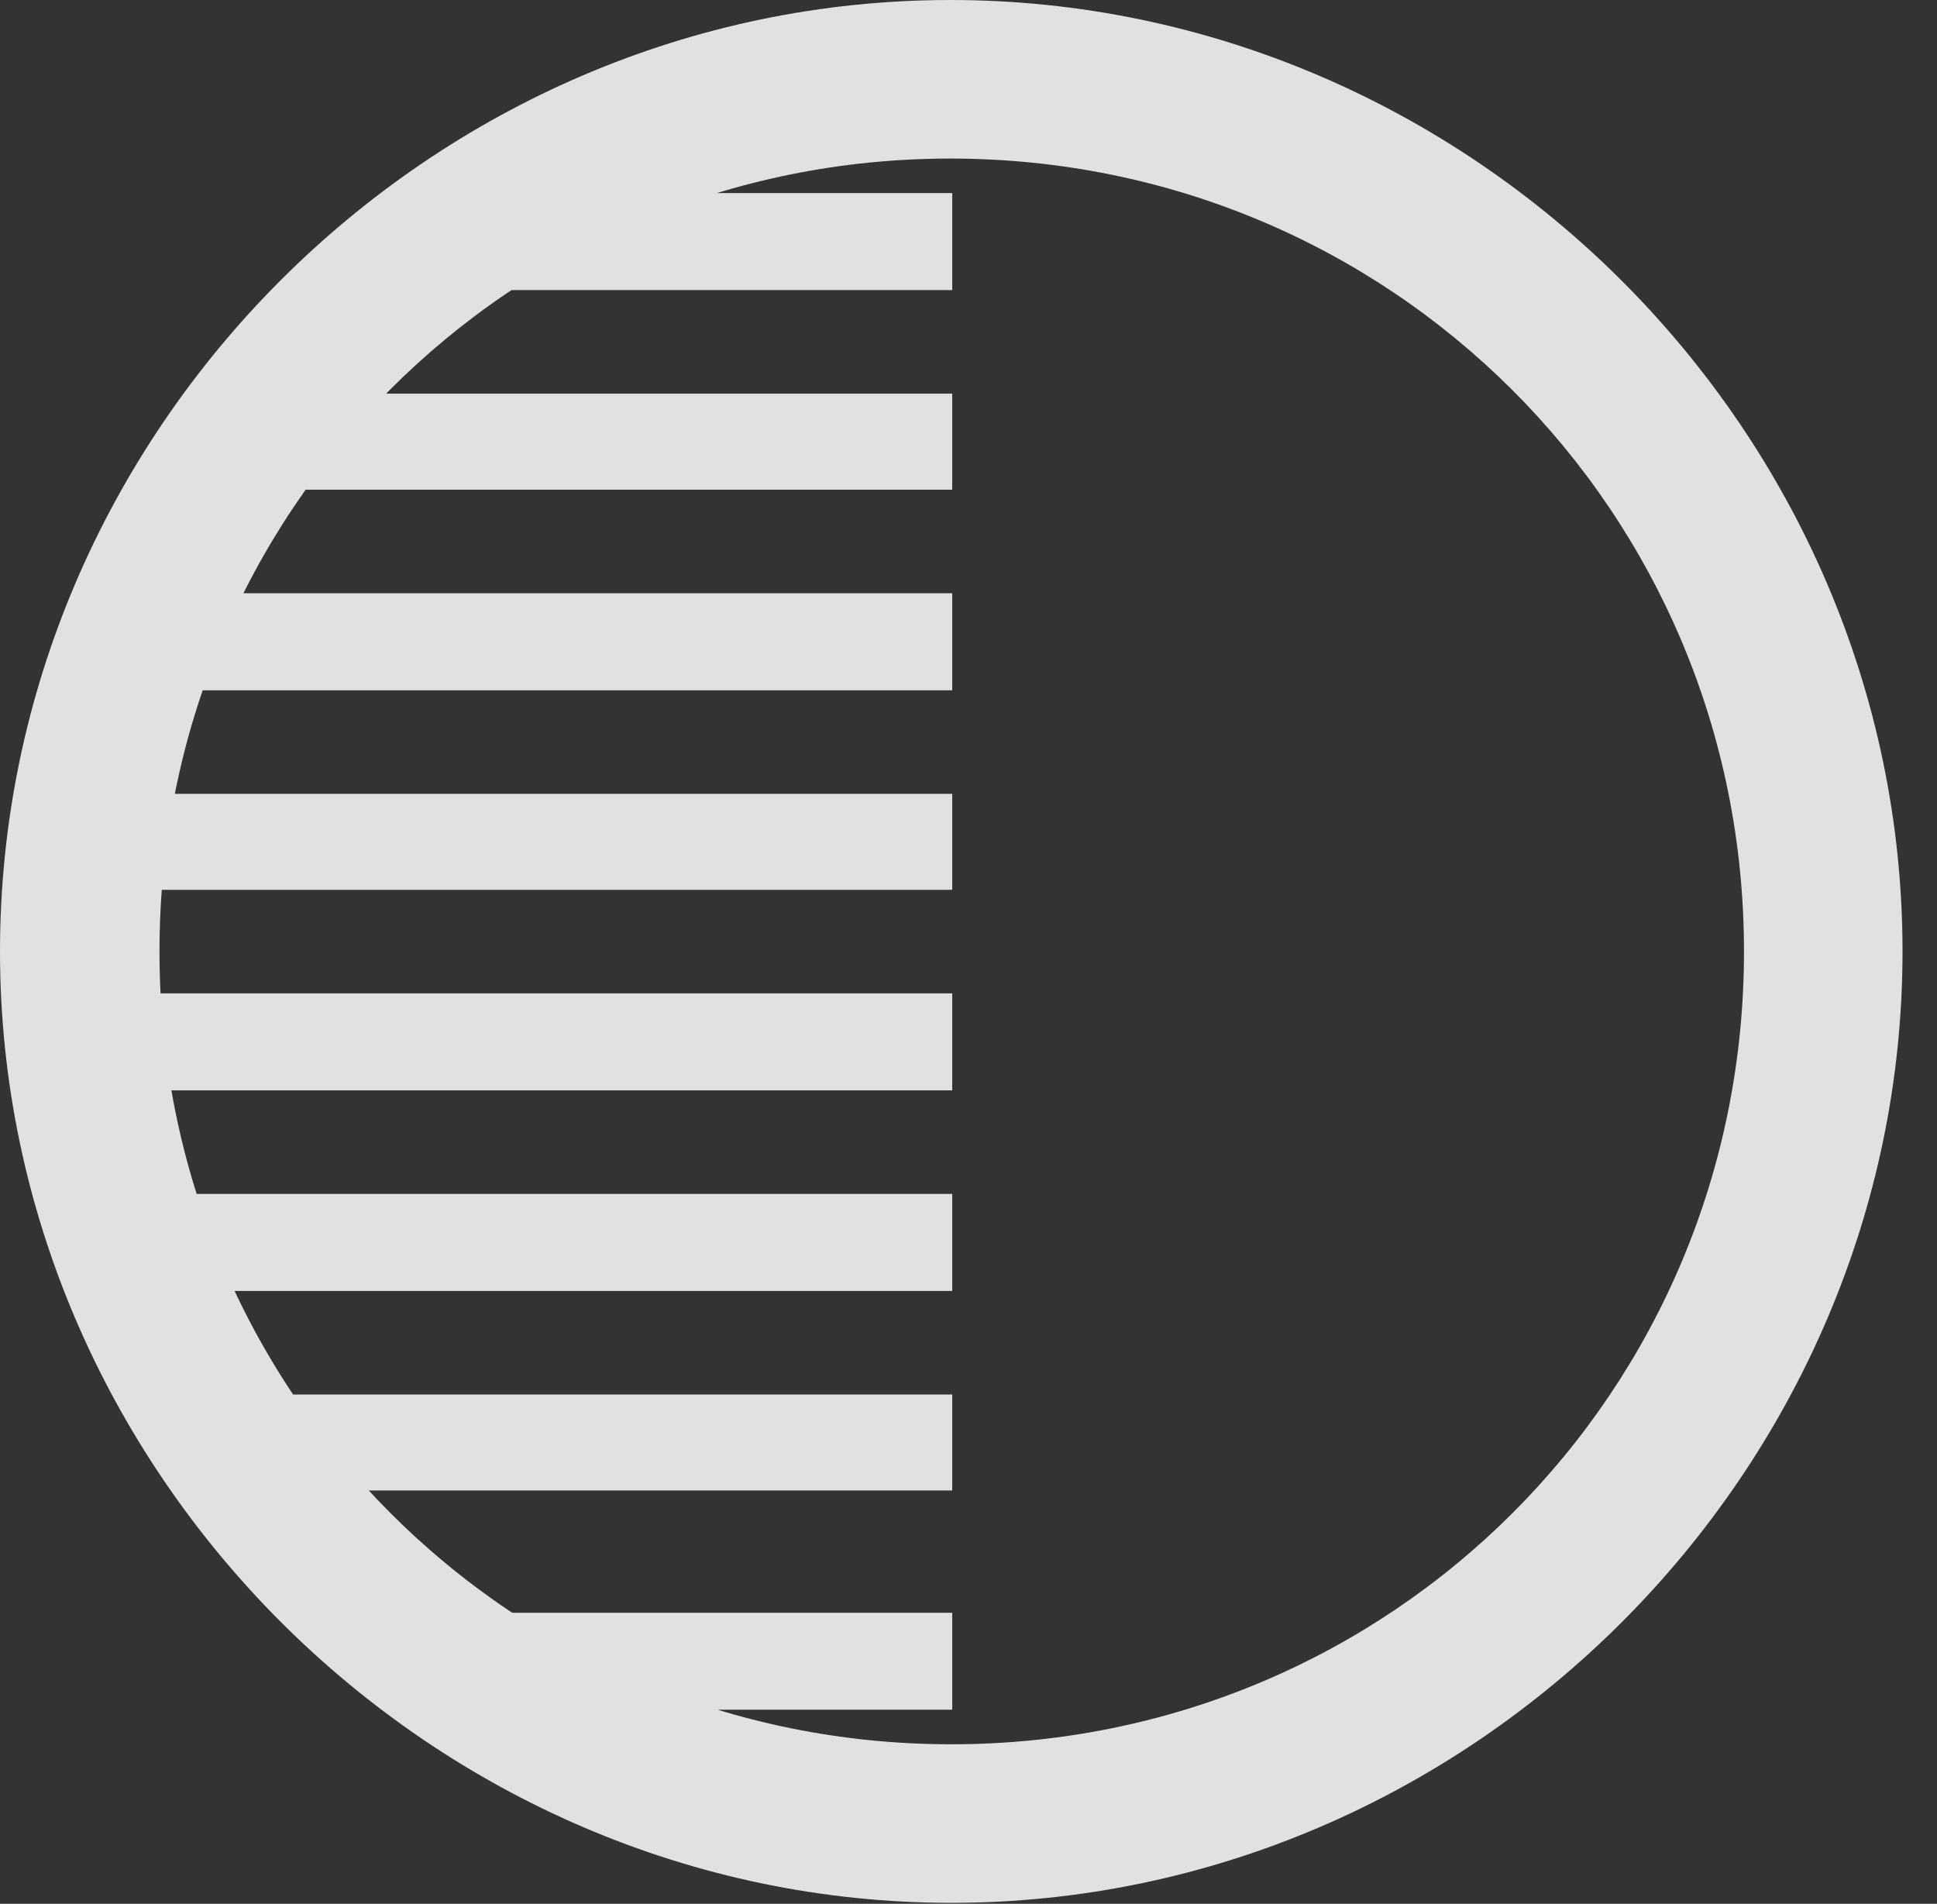<?xml version="1.0" encoding="UTF-8"?>
<!--Generator: Apple Native CoreSVG 232.5-->
<!DOCTYPE svg
PUBLIC "-//W3C//DTD SVG 1.1//EN"
       "http://www.w3.org/Graphics/SVG/1.1/DTD/svg11.dtd">
<svg version="1.1" xmlns="http://www.w3.org/2000/svg" xmlns:xlink="http://www.w3.org/1999/xlink" width="20.283" height="19.932">
 <rect width="100%" height="100%" fill="#333333" stroke="none"/>
 <g>
  <rect height="19.932" opacity="0" width="20.283" x="0" y="0"/>
  <path d="M9.971 0.488C9.141 0.713 8.32 0.996 7.529 1.328L9.971 1.328ZM9.971 2.021L5.361 2.021C5.205 2.334 5.059 2.676 4.932 3.037L9.971 3.037ZM9.971 4.121L2.979 4.121C2.891 4.443 2.812 4.785 2.744 5.127L9.971 5.127ZM9.971 6.211L1.328 6.211C1.279 6.543 1.24 6.885 1.211 7.227L9.971 7.227ZM9.971 8.311L1.182 8.311C1.162 8.643 1.152 8.984 1.143 9.316L9.971 9.316ZM9.971 10.4L1.143 10.4C1.152 10.742 1.162 11.084 1.182 11.416L9.971 11.416ZM9.971 12.5L1.211 12.5C1.24 12.842 1.279 13.174 1.328 13.516L9.971 13.516ZM9.971 14.6L2.744 14.6C2.812 14.941 2.891 15.283 2.979 15.605L9.971 15.605ZM9.971 16.885L4.932 16.885C5.059 17.246 5.205 17.578 5.361 17.9L9.971 17.9ZM9.971 18.594L7.529 18.594C8.32 18.926 9.141 19.199 9.971 19.424ZM9.961 19.922C15.41 19.922 19.922 15.4 19.922 9.961C19.922 4.512 15.4 0 9.951 0C4.512 0 0 4.512 0 9.961C0 15.4 4.521 19.922 9.961 19.922ZM9.961 18.262C5.352 18.262 1.67 14.57 1.67 9.961C1.67 5.352 5.342 1.66 9.951 1.66C14.56 1.66 18.262 5.352 18.262 9.961C18.262 14.57 14.57 18.262 9.961 18.262Z" fill="#ffffff" fill-opacity="0.85"/>
 </g>
</svg>

